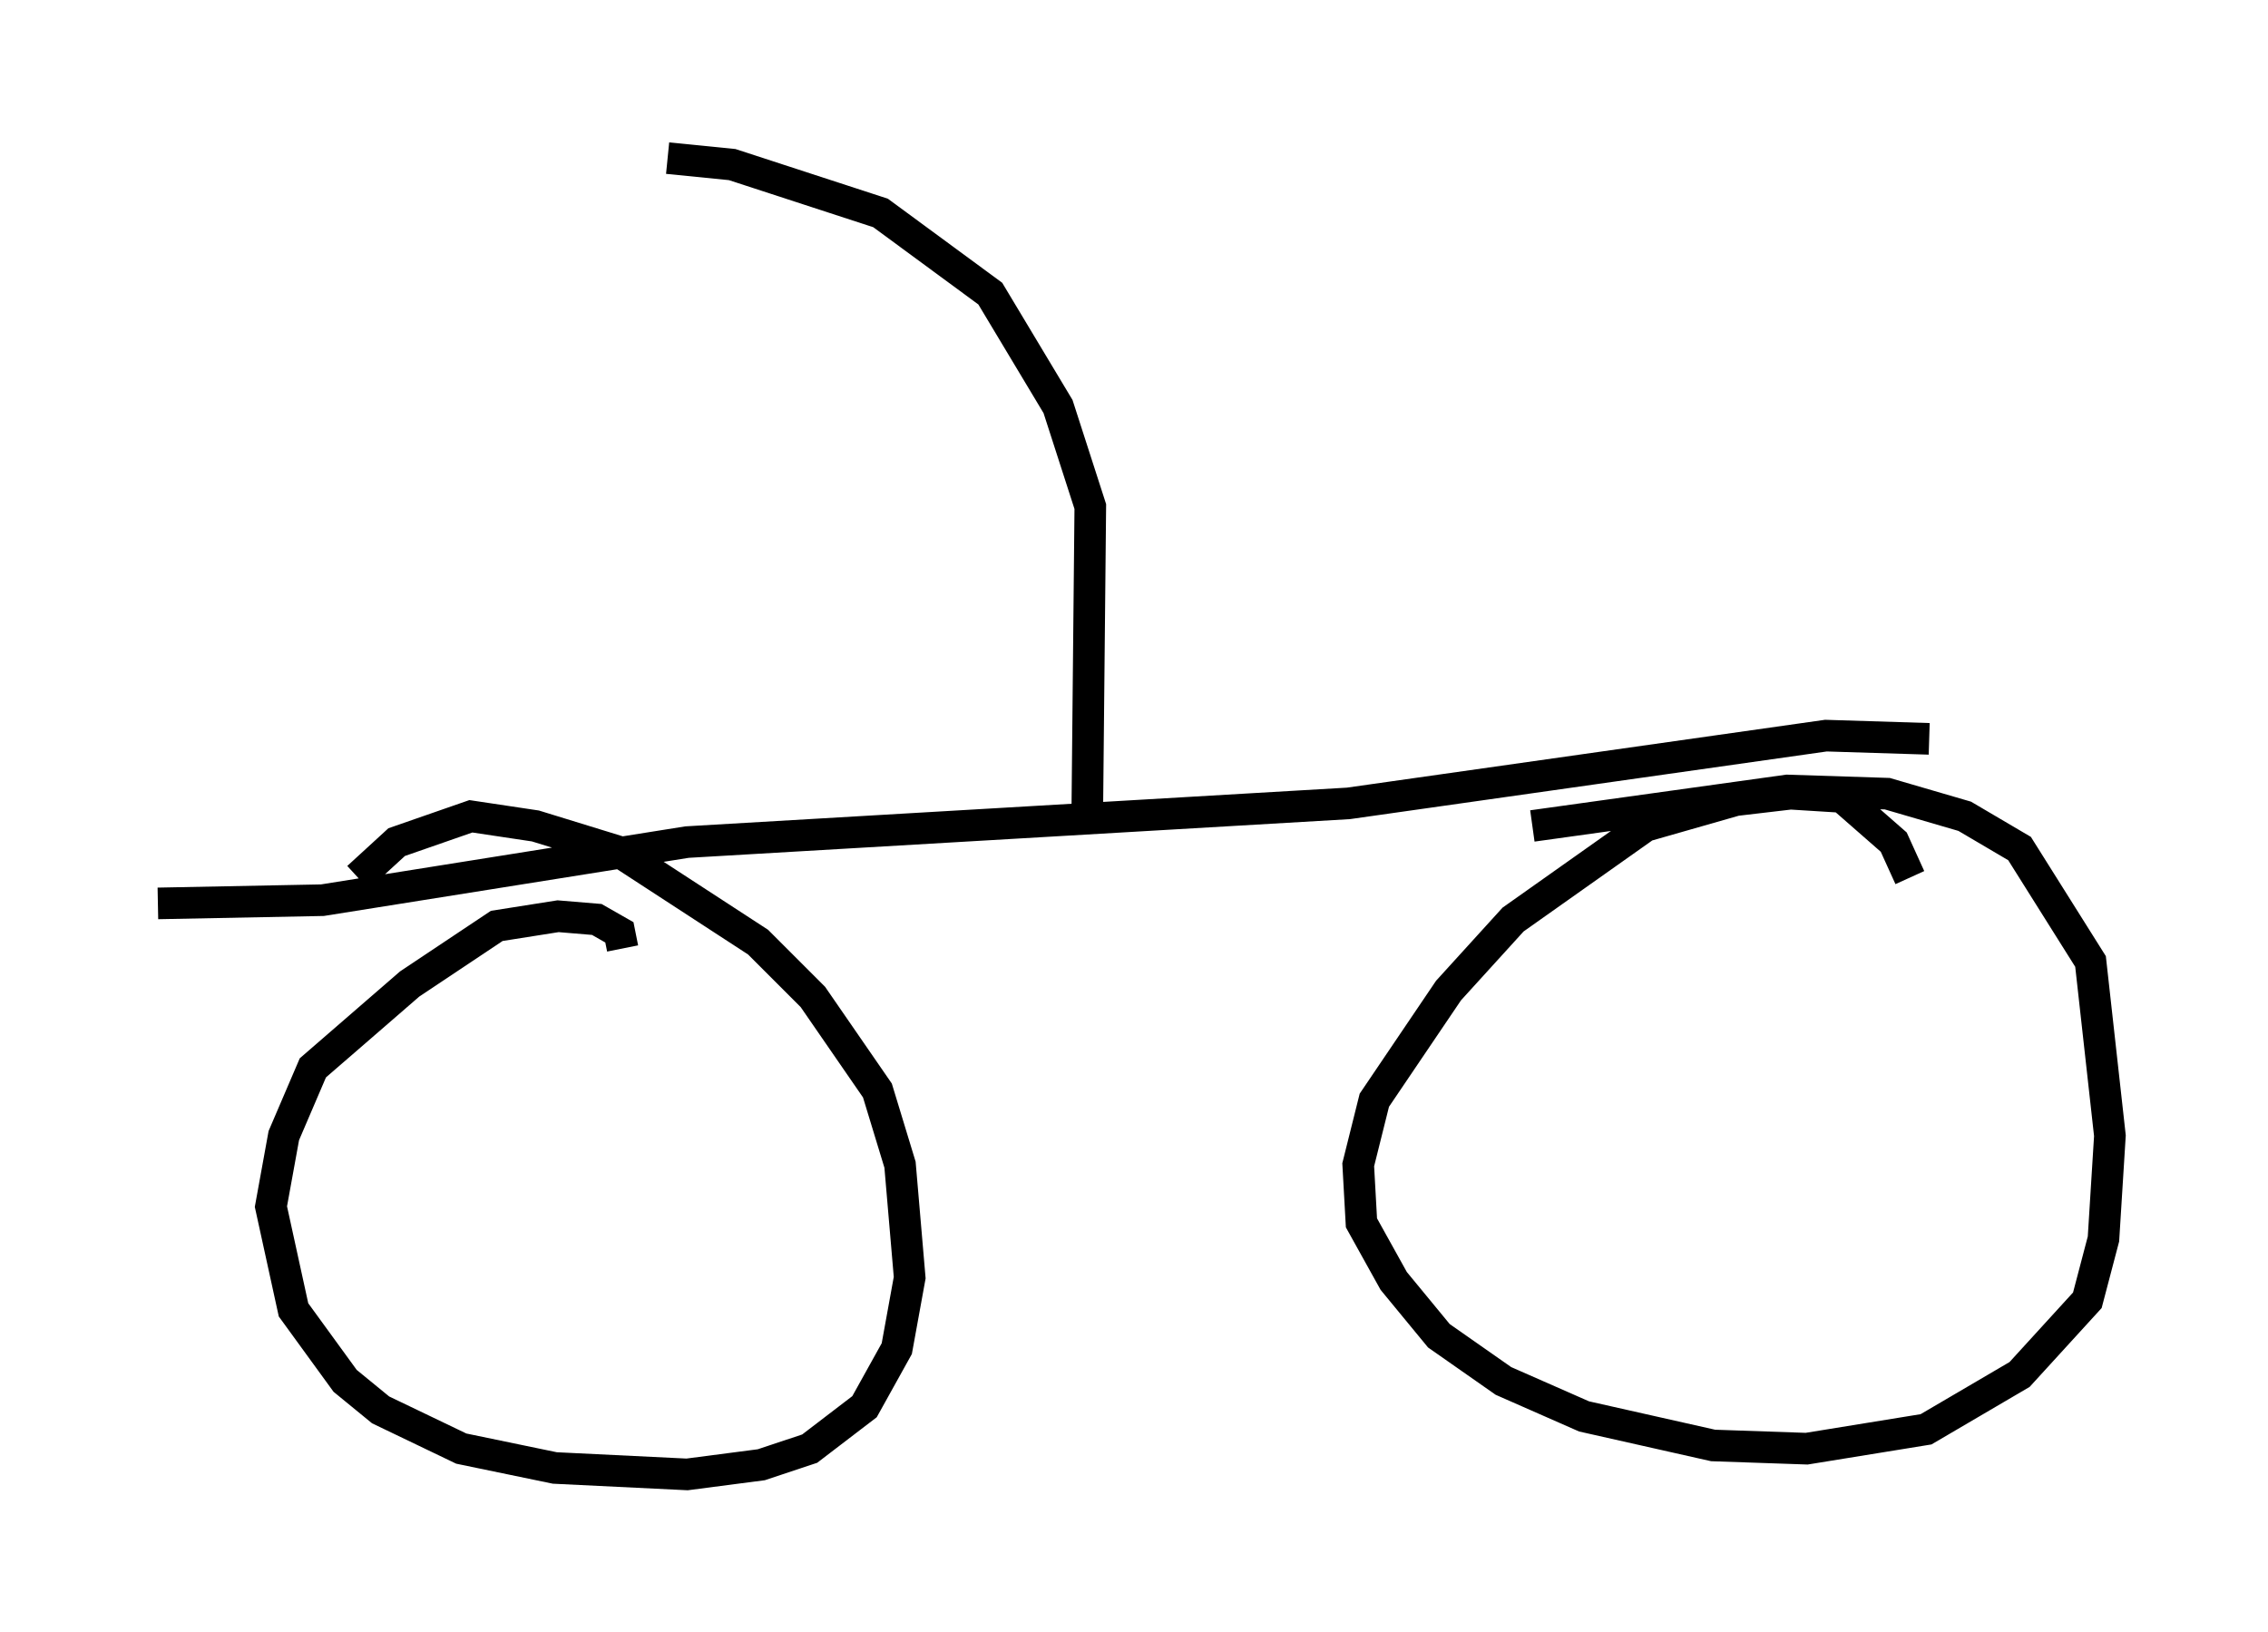 <?xml version="1.0" encoding="utf-8" ?>
<svg baseProfile="full" height="51.65" version="1.1" width="71.761" xmlns="http://www.w3.org/2000/svg" xmlns:ev="http://www.w3.org/2001/xml-events" xmlns:xlink="http://www.w3.org/1999/xlink"><defs /><rect fill="white" height="51.65" width="71.761" x="0" y="0" /><path d="M18.781, 30.317 m0.919, -0.306 l-0.102, -0.51 -0.715, -0.408 l-1.225, -0.102 -1.94, 0.306 l-2.756, 1.838 -3.063, 2.654 l-0.919, 2.144 -0.408, 2.246 l0.715, 3.267 1.633, 2.246 l1.123, 0.919 2.552, 1.225 l2.96, 0.613 4.185, 0.204 l2.348, -0.306 1.531, -0.51 l1.735, -1.327 1.021, -1.838 l0.408, -2.246 -0.306, -3.573 l-0.715, -2.348 -2.042, -2.96 l-1.735, -1.735 -4.39, -2.858 l-2.654, -0.817 -2.042, -0.306 l-2.348, 0.817 -1.225, 1.123 m49.103, 0.0 l-0.51, -1.123 -1.633, -1.429 l-1.633, -0.102 -1.735, 0.204 l-2.858, 0.817 -4.185, 2.96 l-2.042, 2.246 -2.348, 3.471 l-0.51, 2.042 0.102, 1.838 l1.021, 1.838 1.429, 1.735 l2.042, 1.429 2.552, 1.123 l4.083, 0.919 2.96, 0.102 l3.777, -0.613 2.96, -1.735 l2.144, -2.348 0.51, -1.94 l0.204, -3.267 -0.613, -5.513 l-2.246, -3.573 -1.735, -1.021 l-2.45, -0.715 -3.165, -0.102 l-8.065, 1.123 m12.556, -2.756 l-3.267, -0.102 -15.109, 2.144 l-20.927, 1.225 -11.536, 1.838 l-5.206, 0.102 m29.4, -2.246 l0.102, -10.311 -1.021, -3.165 l-2.144, -3.573 -3.471, -2.552 l-4.696, -1.531 -2.042, -0.204 " fill="none" stroke="black" stroke-width="1" /></svg>